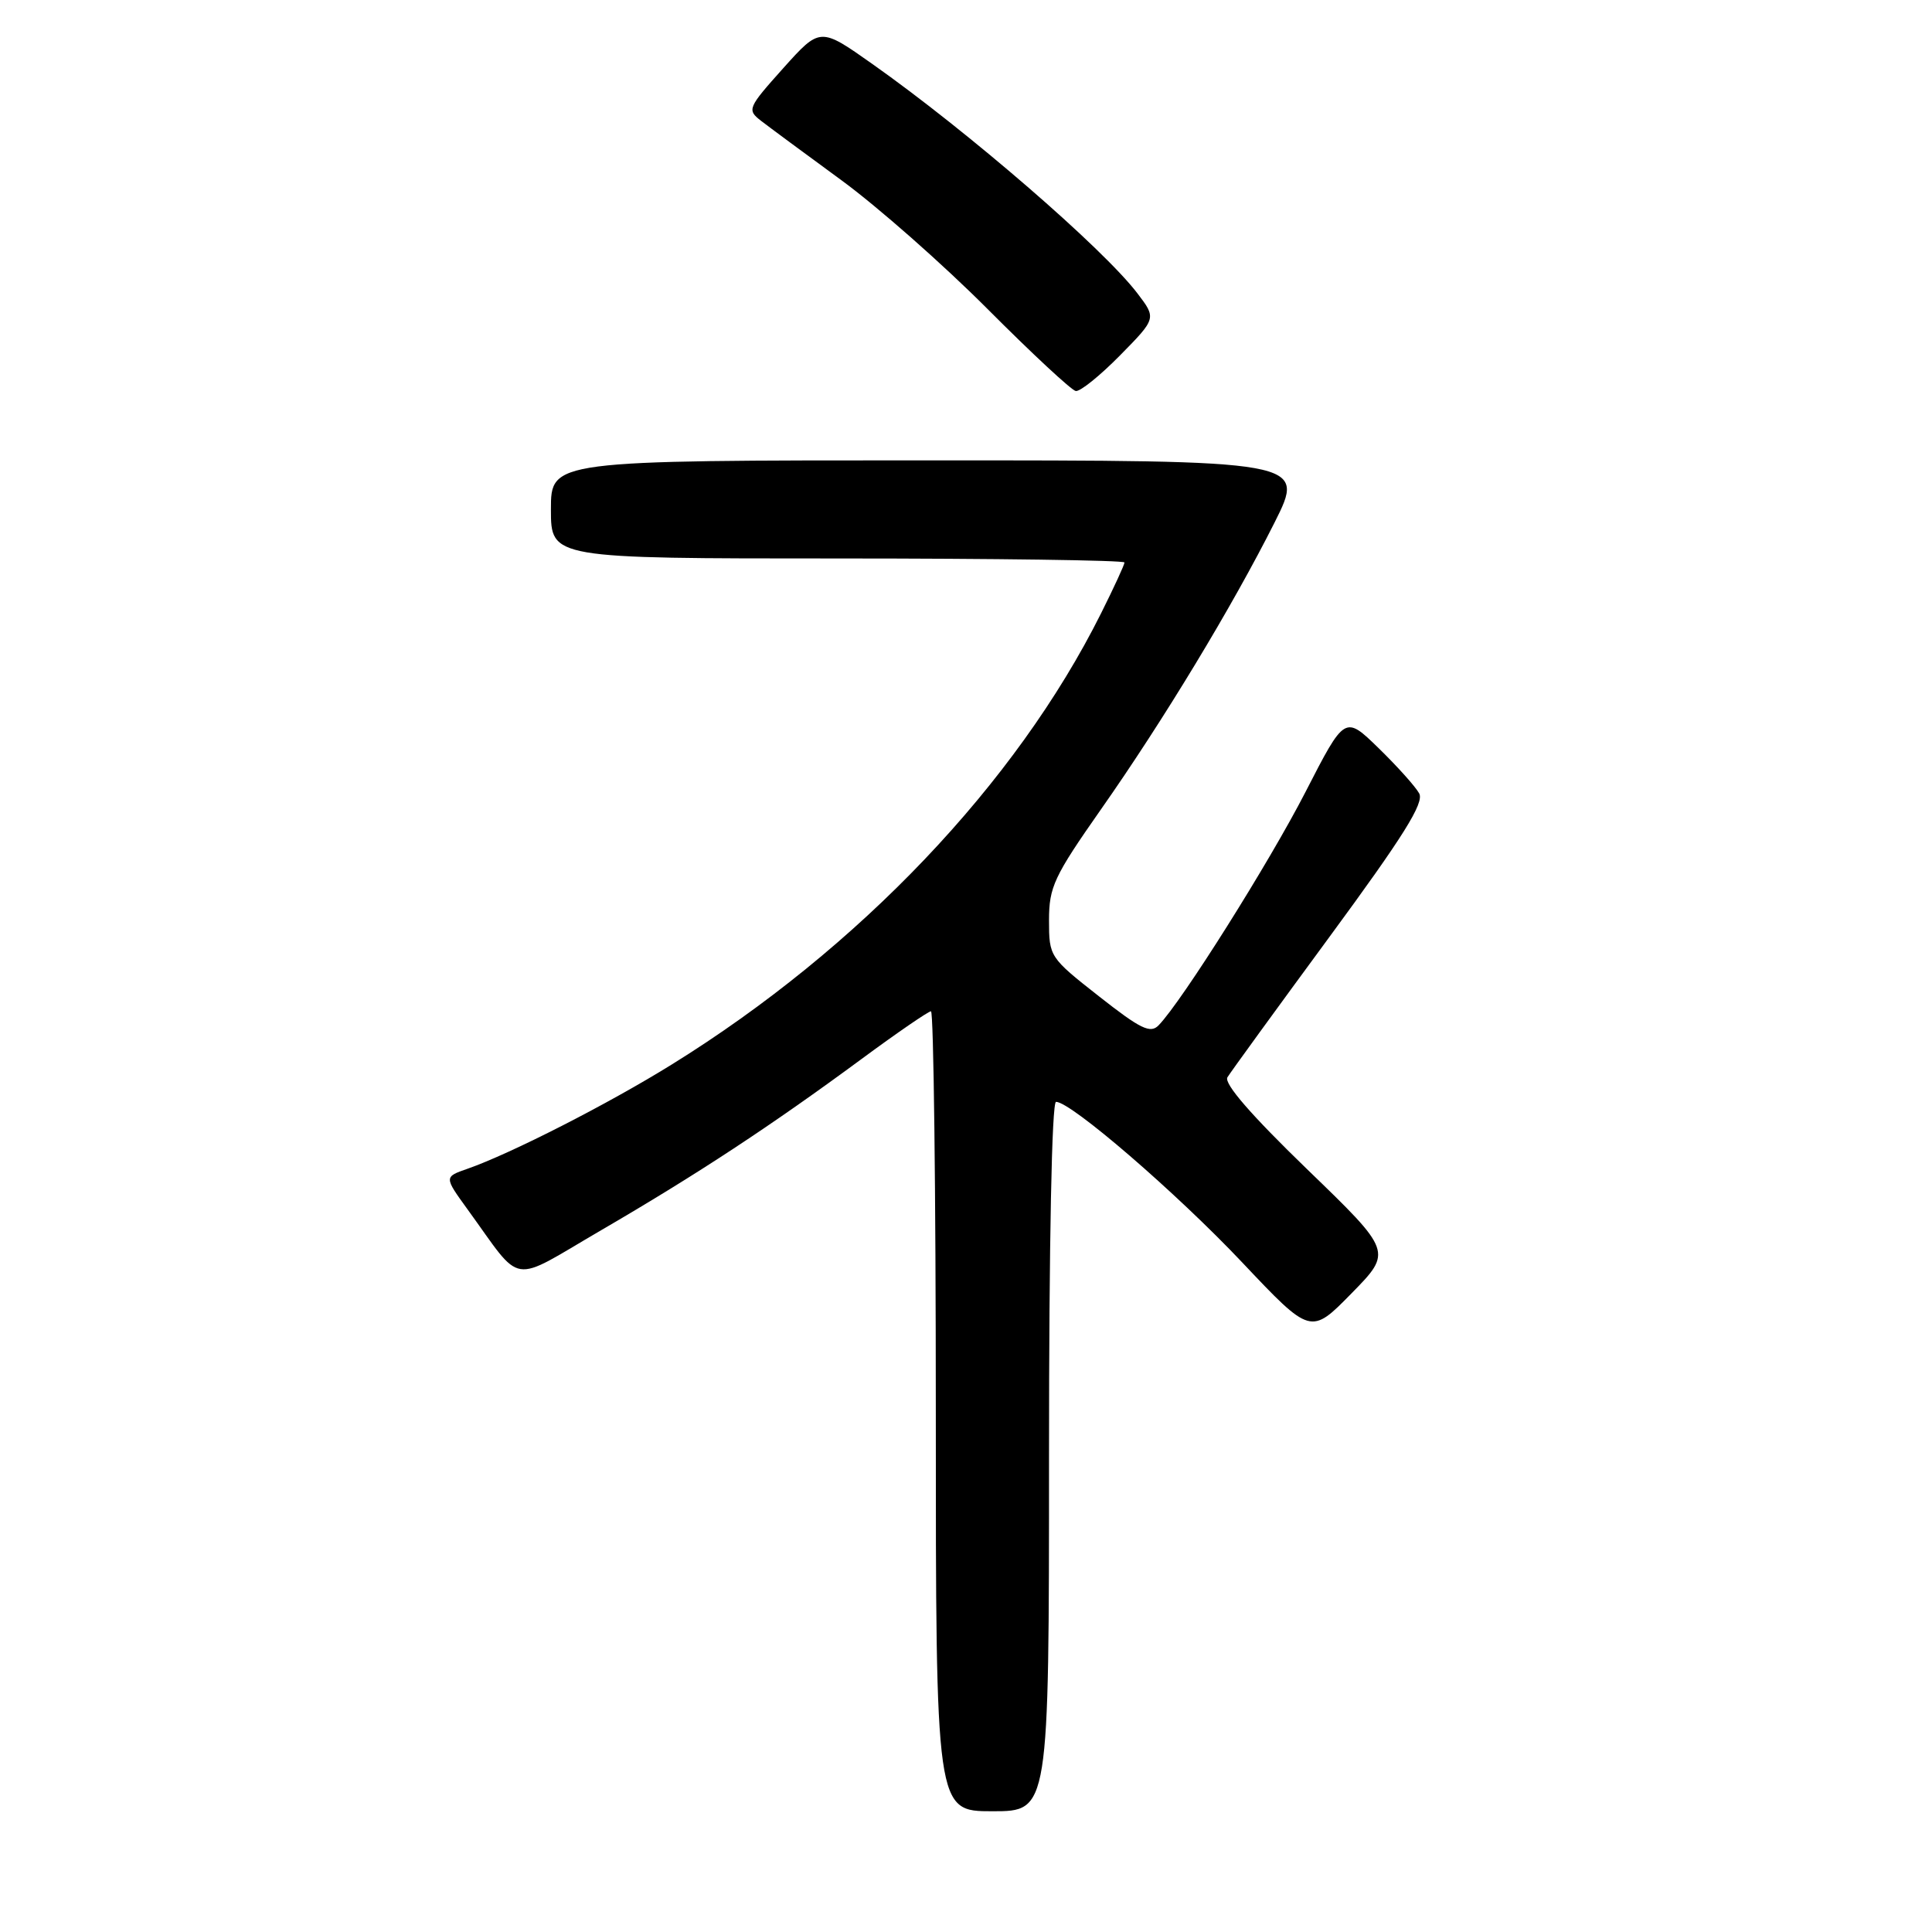 <?xml version="1.0" encoding="UTF-8" standalone="no"?>
<!DOCTYPE svg PUBLIC "-//W3C//DTD SVG 1.1//EN" "http://www.w3.org/Graphics/SVG/1.1/DTD/svg11.dtd" >
<svg xmlns="http://www.w3.org/2000/svg" xmlns:xlink="http://www.w3.org/1999/xlink" version="1.1" viewBox="0 0 256 256">
 <g >
 <path fill="currentColor"
d=" M 139.00 193.00 C 139.00 164.53 139.37 146.00 139.93 146.00 C 141.91 146.00 155.90 158.07 164.59 167.27 C 173.68 176.89 173.68 176.89 179.09 171.37 C 184.50 165.85 184.50 165.85 173.19 154.92 C 165.77 147.74 162.15 143.57 162.64 142.75 C 163.06 142.06 169.15 133.68 176.17 124.13 C 185.97 110.80 188.74 106.38 188.05 105.13 C 187.56 104.23 185.14 101.54 182.68 99.14 C 178.20 94.78 178.20 94.78 172.99 104.93 C 168.18 114.30 156.61 132.68 153.53 135.85 C 152.44 136.99 151.14 136.36 145.61 132.01 C 139.08 126.88 139.00 126.76 139.00 121.94 C 139.00 117.53 139.66 116.13 145.86 107.28 C 154.19 95.41 163.29 80.36 168.88 69.25 C 173.02 61.00 173.02 61.00 123.01 61.00 C 73.00 61.00 73.00 61.00 73.00 67.50 C 73.00 74.00 73.00 74.00 111.00 74.00 C 131.90 74.00 149.00 74.24 149.00 74.53 C 149.00 74.82 147.60 77.86 145.89 81.28 C 134.63 103.81 113.85 125.65 89.03 141.04 C 80.57 146.29 67.67 152.87 61.94 154.87 C 58.84 155.95 58.84 155.95 61.94 160.23 C 69.40 170.50 67.36 170.17 79.64 163.02 C 92.37 155.61 102.19 149.15 114.11 140.36 C 118.85 136.86 123.02 134.00 123.36 134.00 C 123.71 134.00 124.00 157.85 124.00 187.00 C 124.00 240.00 124.00 240.00 131.50 240.00 C 139.00 240.00 139.00 240.00 139.00 193.00 Z  M 148.41 47.09 C 153.24 42.18 153.24 42.18 150.69 38.84 C 146.14 32.89 128.28 17.43 115.58 8.47 C 108.67 3.59 108.67 3.59 103.78 9.04 C 99.07 14.30 98.97 14.55 100.83 16.00 C 101.89 16.82 106.69 20.37 111.49 23.88 C 116.29 27.39 125.00 35.07 130.86 40.95 C 136.71 46.82 141.97 51.71 142.54 51.81 C 143.11 51.92 145.75 49.79 148.41 47.09 Z "/>
</g>
</svg>